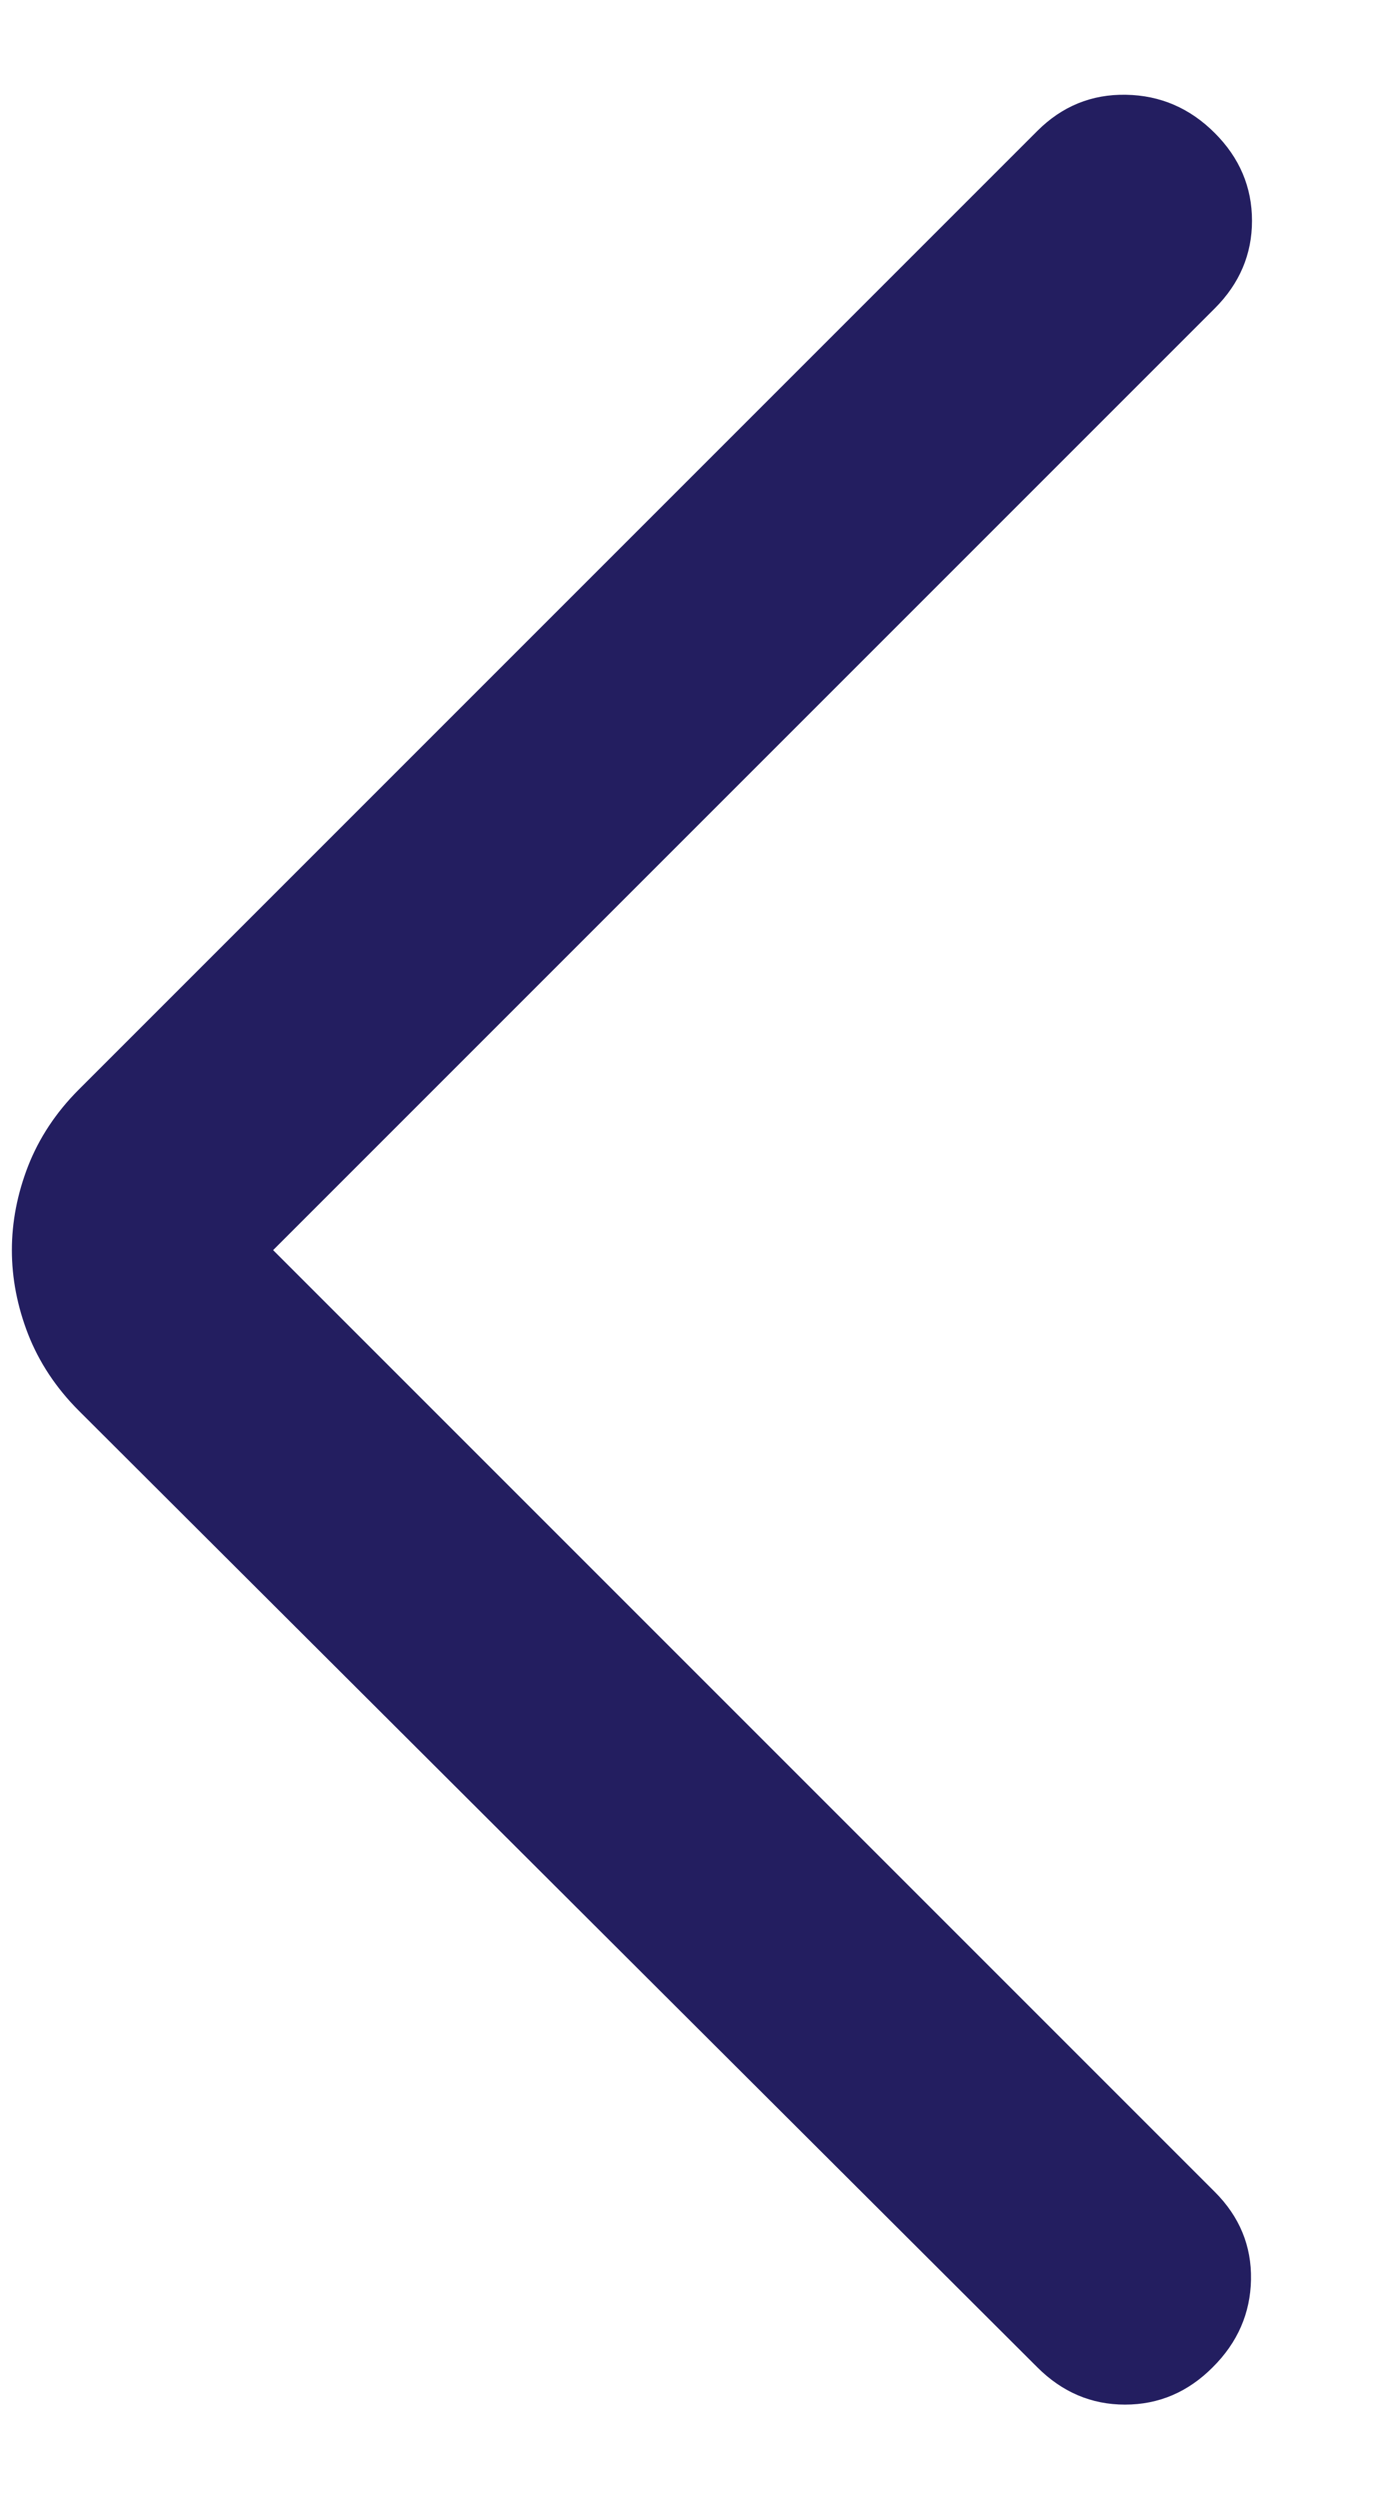 <svg width="11" height="20" viewBox="0 0 11 20" fill="none" xmlns="http://www.w3.org/2000/svg">
<path d="M2.185 10L9.718 17.533C9.916 17.731 10.013 17.965 10.008 18.235C10.003 18.504 9.901 18.738 9.702 18.936C9.504 19.135 9.27 19.235 9 19.235C8.731 19.235 8.497 19.135 8.298 18.936L0.627 11.281C0.447 11.1 0.313 10.897 0.225 10.673C0.138 10.449 0.095 10.224 0.095 10C0.095 9.776 0.138 9.551 0.225 9.327C0.313 9.103 0.447 8.9 0.627 8.719L8.298 1.048C8.497 0.849 8.734 0.753 9.008 0.758C9.283 0.763 9.519 0.865 9.718 1.064C9.916 1.262 10.016 1.496 10.016 1.766C10.016 2.035 9.916 2.269 9.718 2.467L2.185 10Z" fill="#231E60"/>
</svg>
